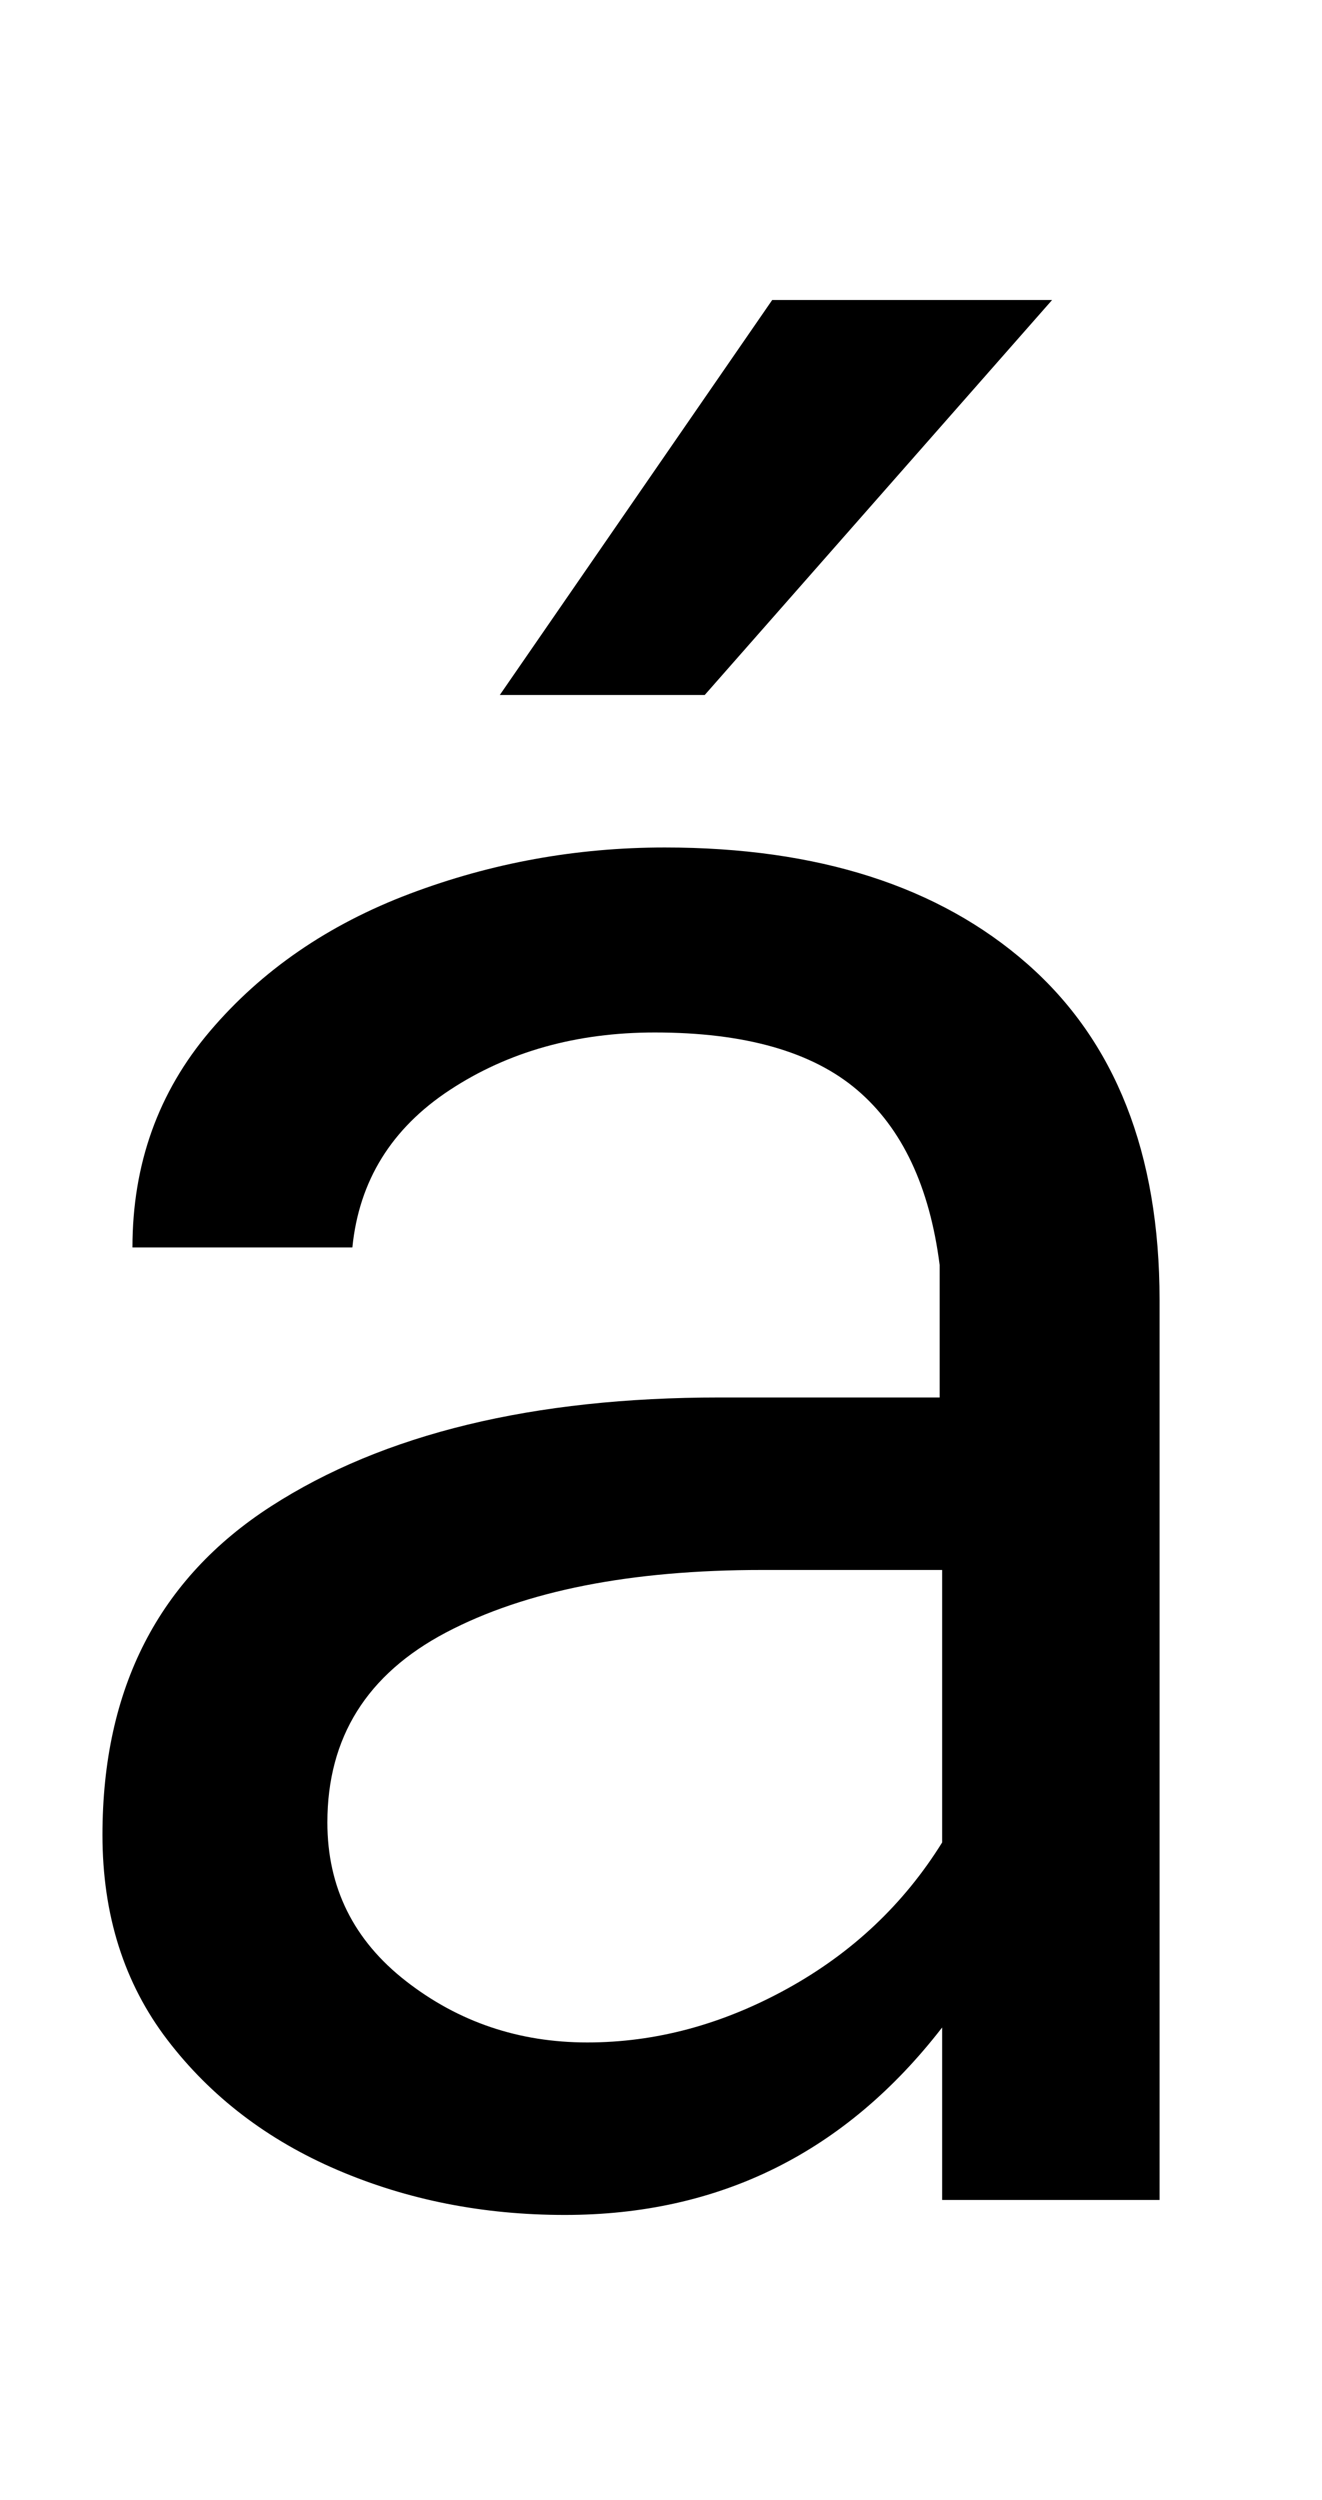 <svg xmlns="http://www.w3.org/2000/svg" width="529" height="1000"><path d="M141 381Q145 421 180.0 444.0Q215 467 262 467Q316 467 343.0 444.0Q370 421 376 374V321H288Q176 321 108.5 277.5Q41 234 41 146Q41 98 67.0 64.0Q93 30 135.0 12.0Q177 -6 226 -6Q319 -6 377 69V0H464V360Q464 448 411.0 494.5Q358 541 266 541Q213 541 164.0 522.5Q115 504 84.0 467.5Q53 431 53 381ZM377 143Q354 106 315.0 84.5Q276 63 235 63Q194 63 162.5 87.5Q131 112 131 151Q131 202 178.5 227.0Q226 252 305 252H377ZM421 760H309L200 602H282Z" transform="translate(0, 880) scale(1,-1)" /></svg>